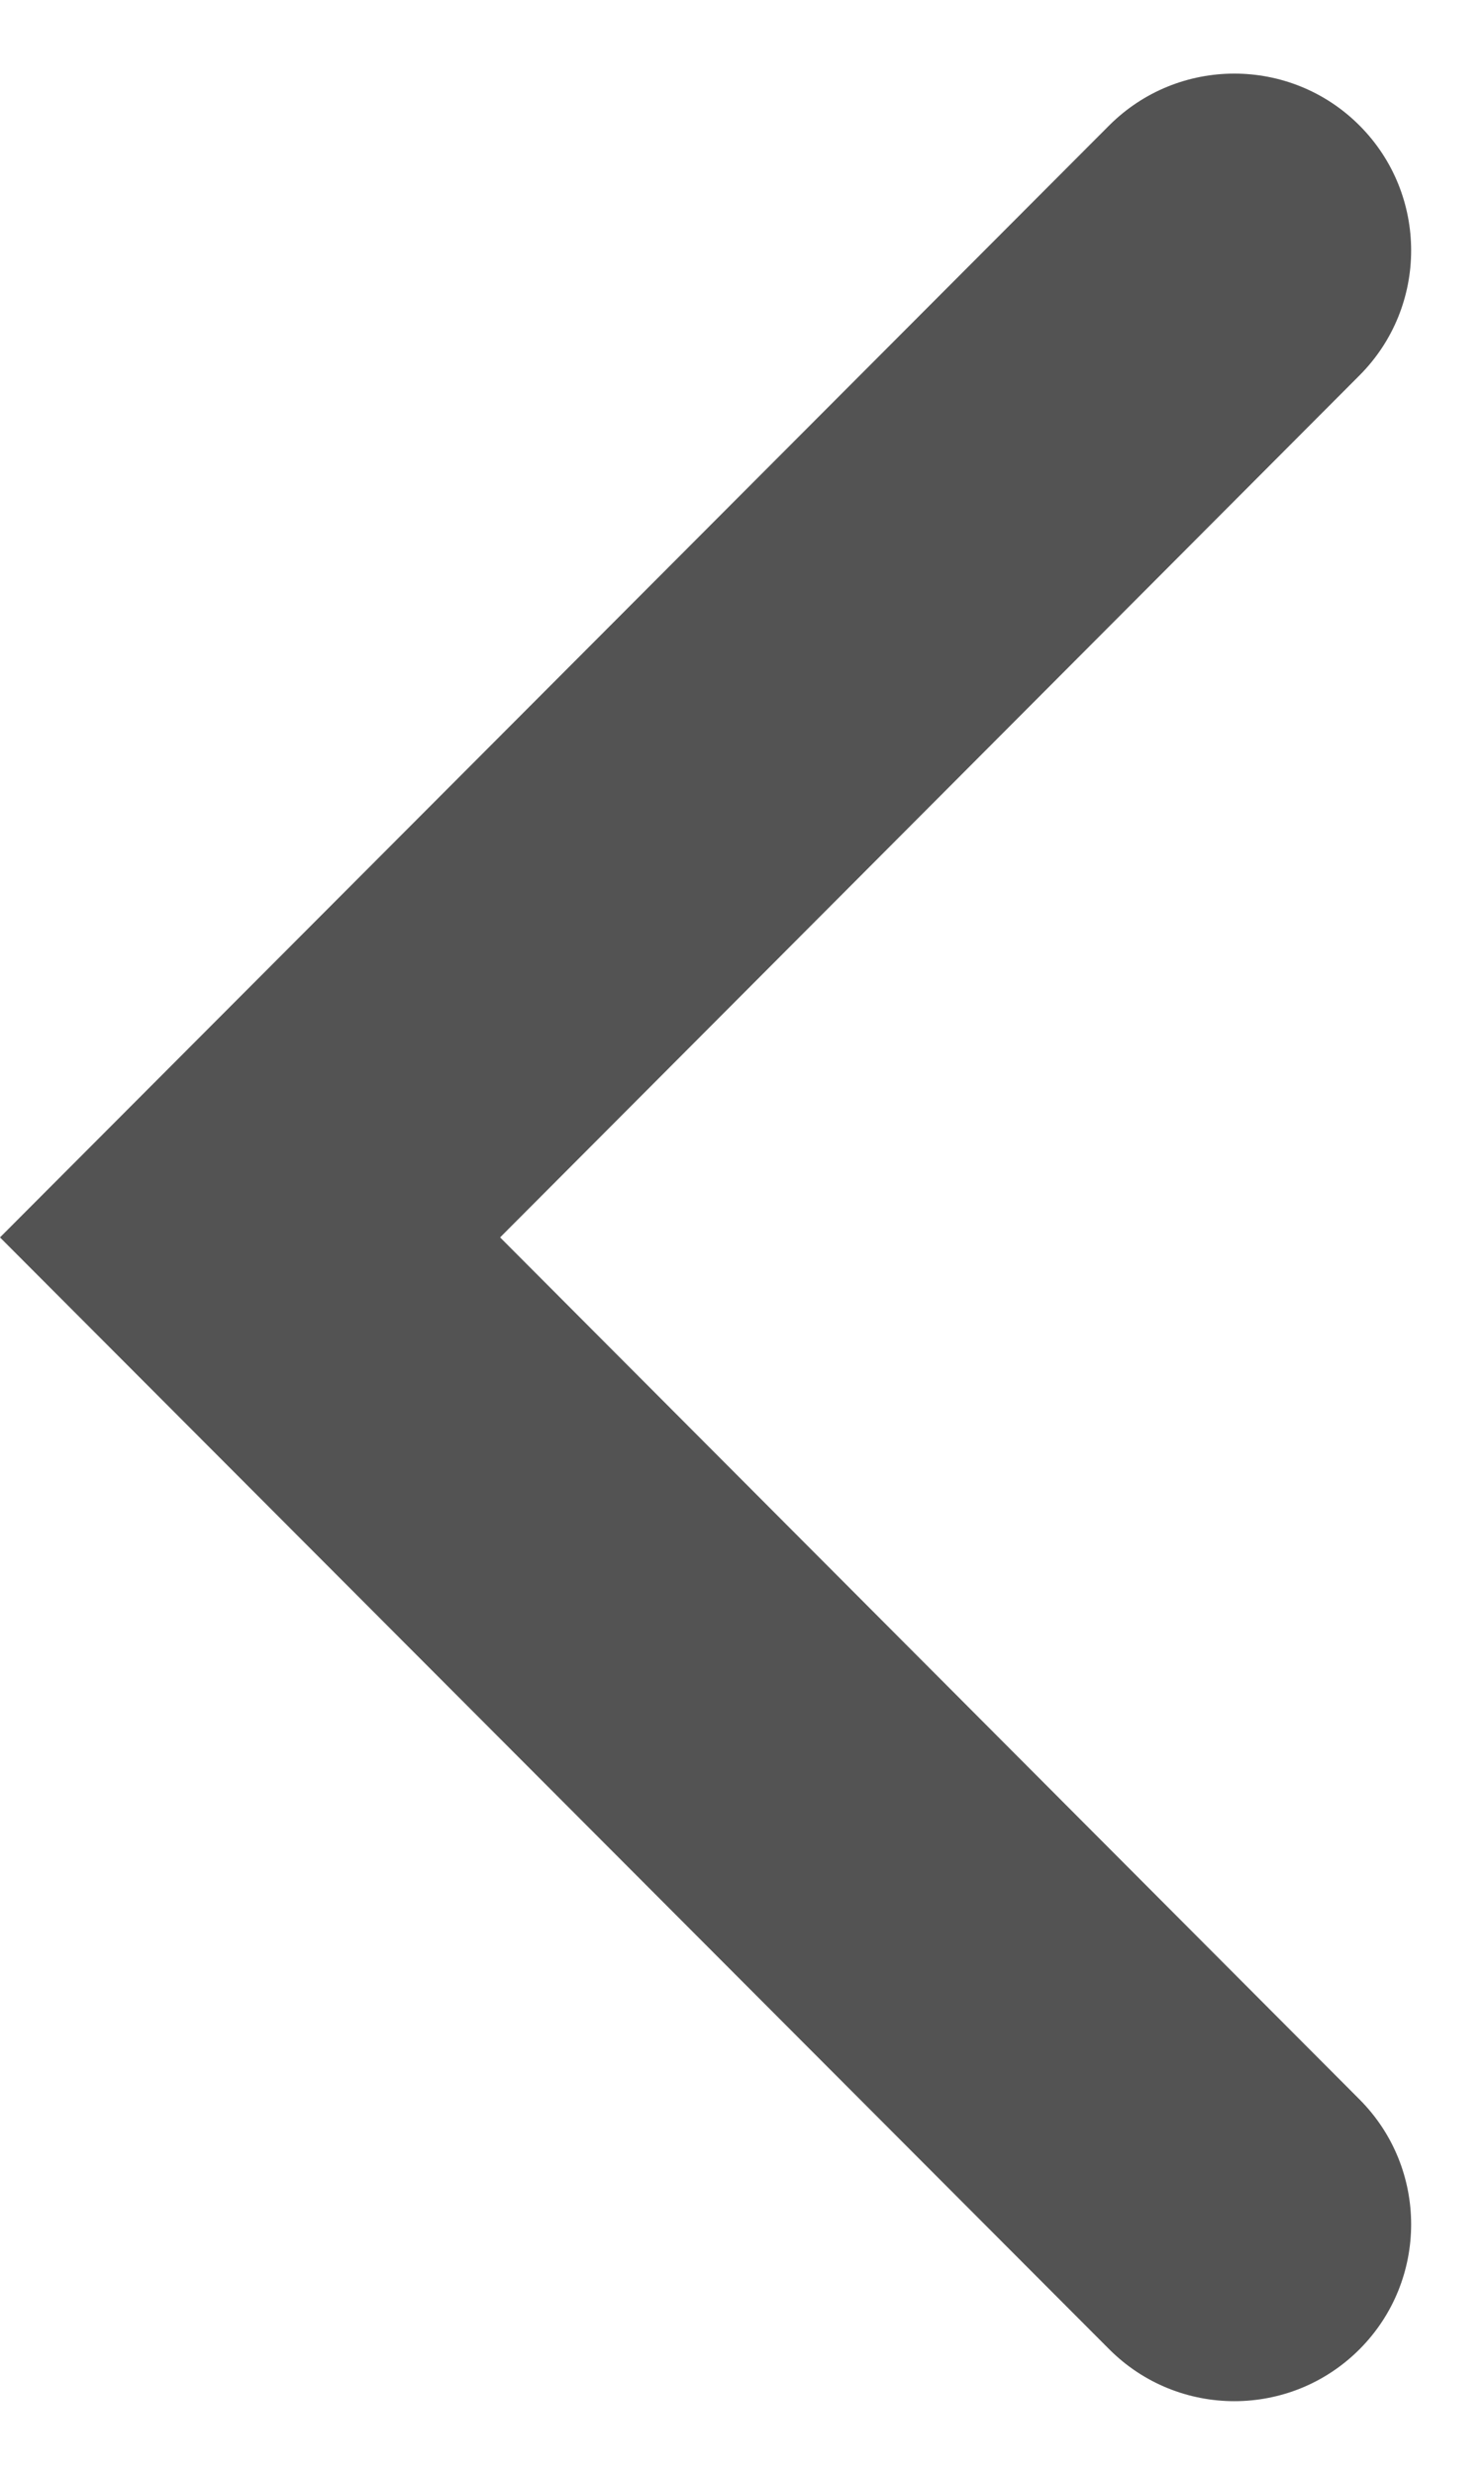 <svg width="12" height="20" viewBox="0 0 12 20" fill="none" xmlns="http://www.w3.org/2000/svg">
<path d="M10.993 3.034C11.55 2.476 11.55 1.573 10.994 1.015C10.435 0.455 9.528 0.455 8.969 1.014L0 10L8.969 18.985C9.528 19.545 10.435 19.545 10.994 18.985C11.55 18.427 11.55 17.524 10.993 16.966L4.044 10L10.993 3.034Z" fill="#535353"/>
</svg>
